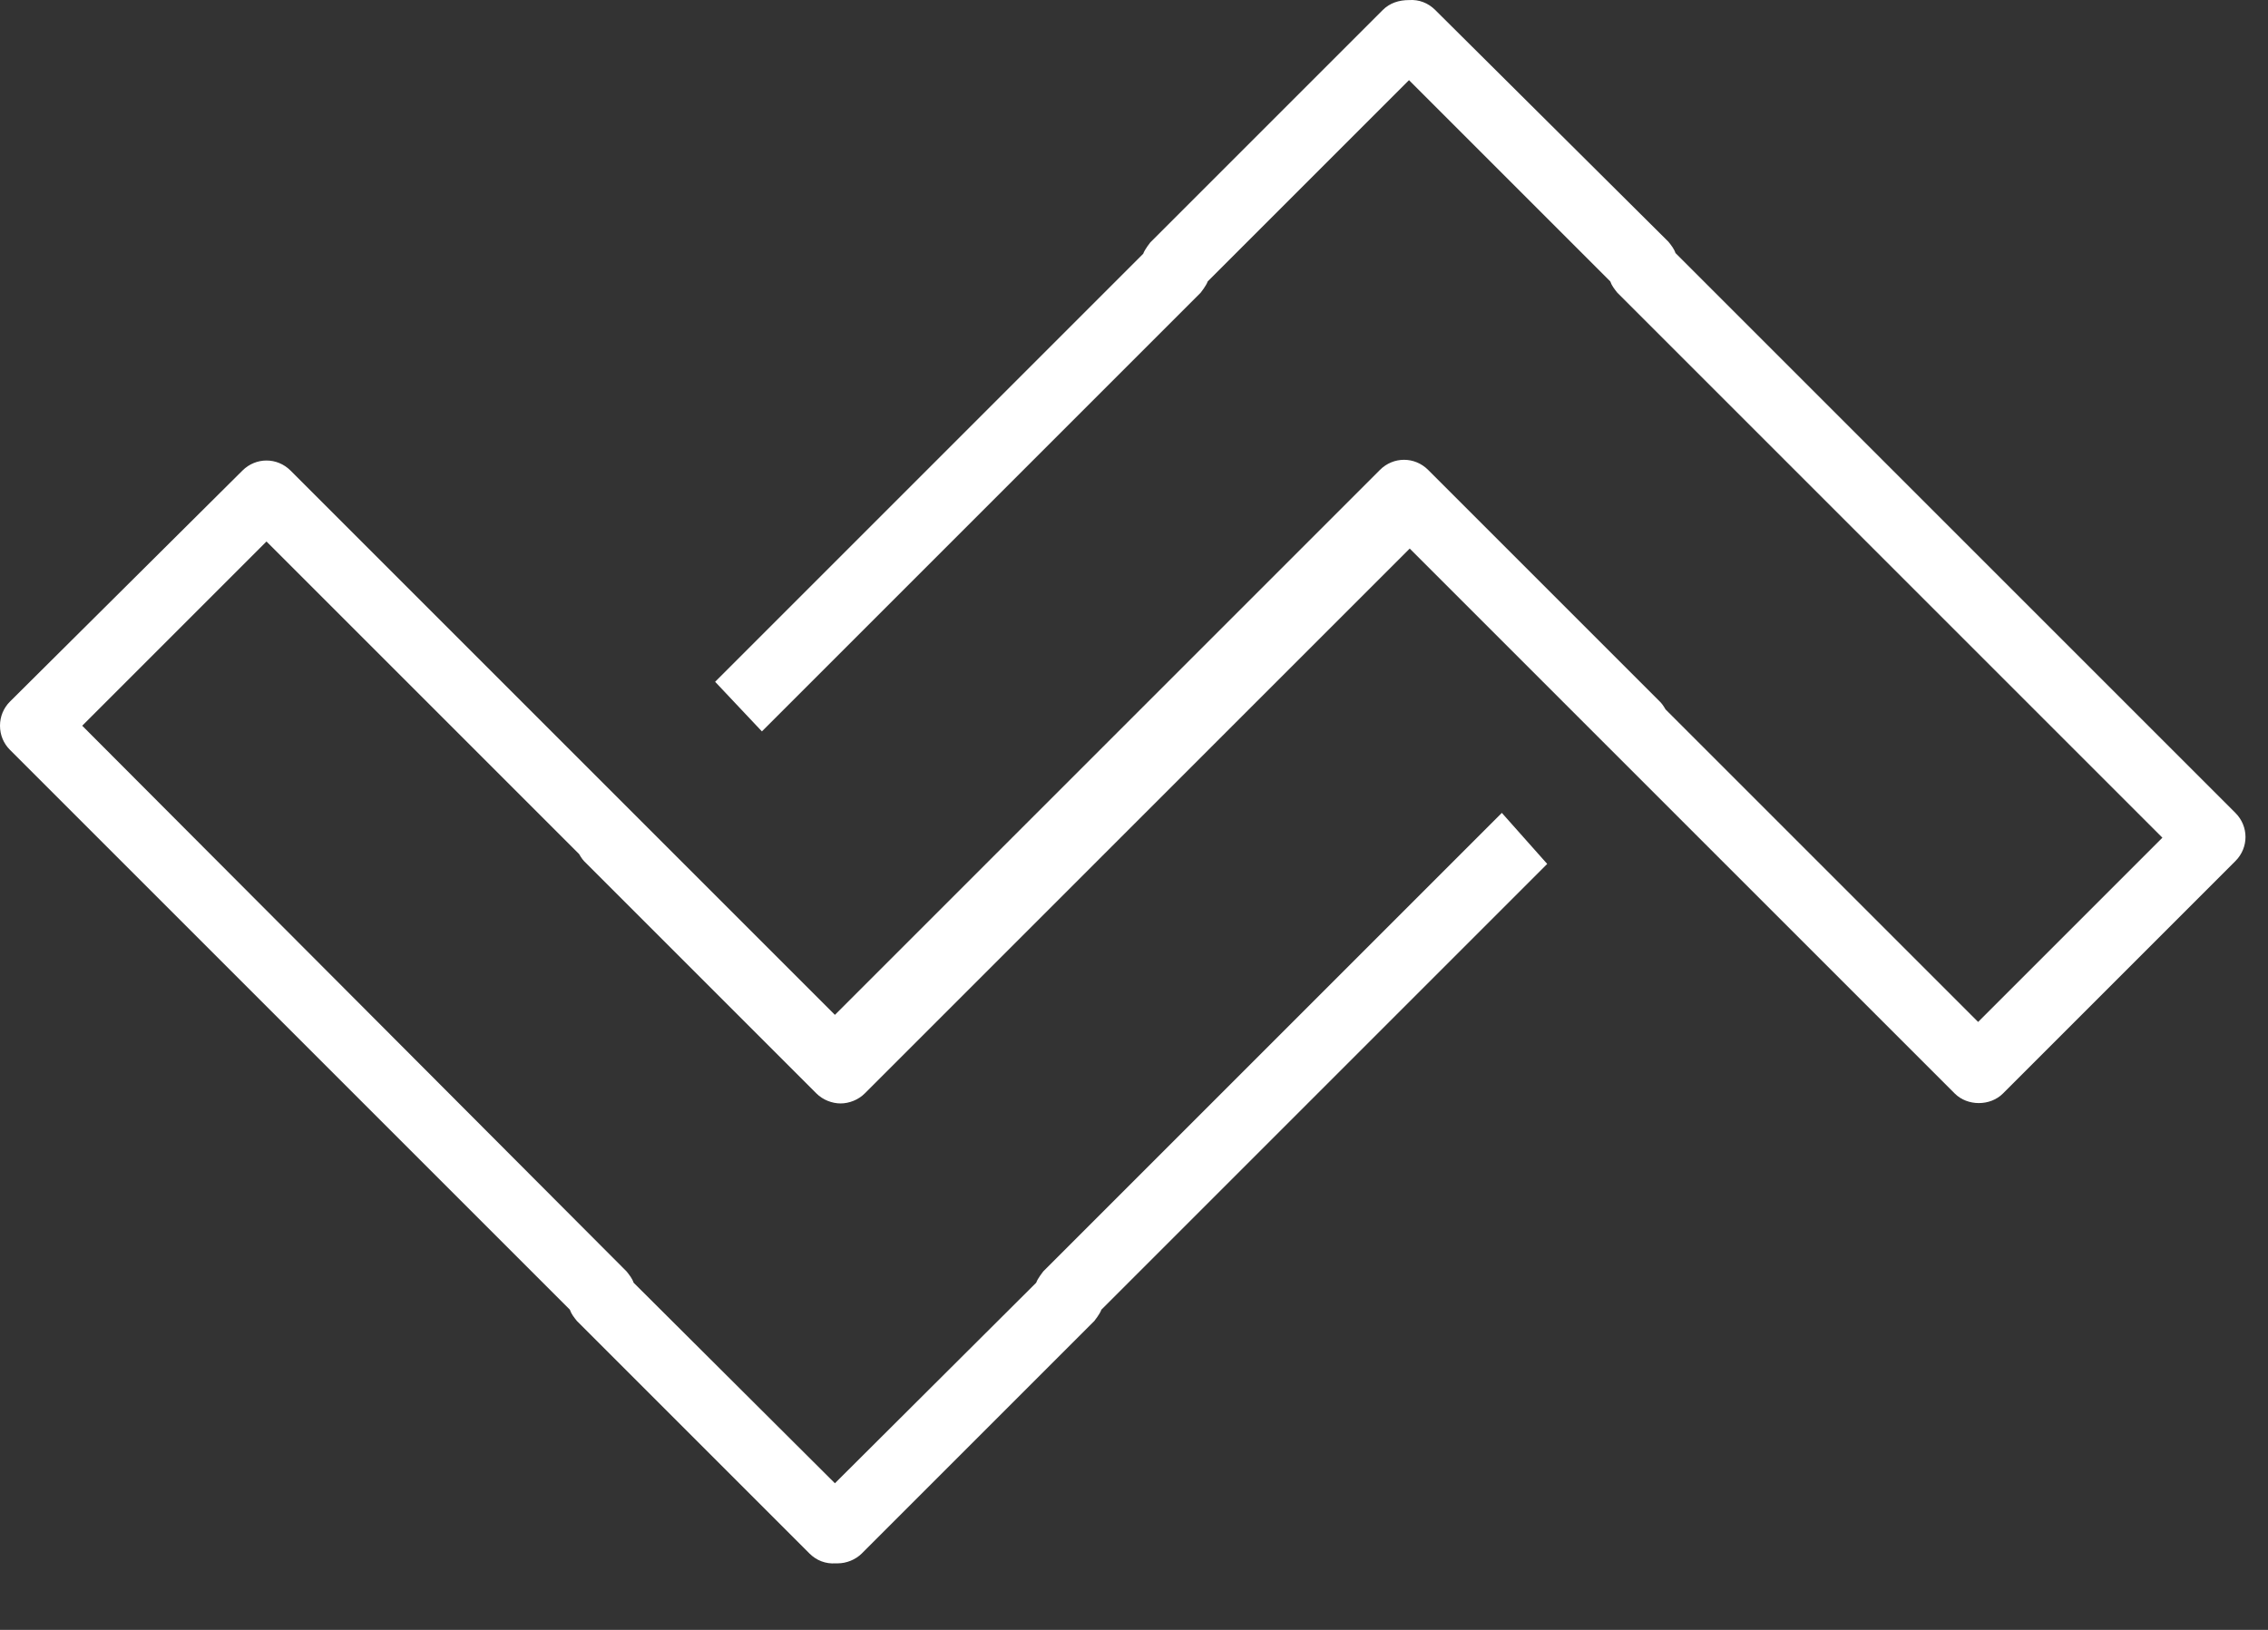 <svg width="32" height="23" viewBox="0 0 32 23" fill="none" xmlns="http://www.w3.org/2000/svg">
<rect x="0" y="0" width="32" height="23" fill="#333333" stroke="none"/>
<path d="M10.75 10.321L16.94 4.131C16.94 4.131 17.02 4.031 17.04 3.971L19.88 1.131L22.72 3.971C22.74 4.031 22.78 4.081 22.82 4.131L30.51 11.821L27.91 14.421L23.5 10.011C23.5 10.011 23.46 9.941 23.43 9.911L20.15 6.631C19.96 6.441 19.66 6.441 19.47 6.631L11.78 14.321L9.59 12.131L8.31 10.851L4.1 6.641C3.91 6.451 3.61 6.451 3.42 6.641L0.14 9.901C0.05 9.991 0 10.111 0 10.241C0 10.371 0.05 10.491 0.14 10.581L8.04 18.481C8.06 18.541 8.1 18.591 8.14 18.641L11.42 21.921C11.52 22.021 11.65 22.071 11.79 22.061C11.79 22.061 11.81 22.061 11.82 22.061C11.94 22.061 12.07 22.011 12.16 21.921L15.44 18.641C15.44 18.641 15.52 18.541 15.54 18.481L21.83 12.191L21.19 11.471L14.72 17.941C14.72 17.941 14.64 18.041 14.62 18.101L11.78 20.931L8.94 18.101C8.92 18.041 8.88 17.991 8.84 17.941L1.16 10.241L3.76 7.641L8.17 12.051C8.17 12.051 8.21 12.121 8.24 12.151L11.52 15.431C11.61 15.521 11.74 15.571 11.86 15.571C11.98 15.571 12.11 15.521 12.2 15.431L19.89 7.741L22.07 9.921L23.64 11.491L27.58 15.431C27.76 15.611 28.08 15.611 28.26 15.431L31.54 12.151C31.73 11.961 31.73 11.661 31.54 11.471L23.64 3.571C23.62 3.511 23.58 3.461 23.54 3.411L20.25 0.141C20.15 0.041 20.02 -0.009 19.88 0.001C19.74 0.001 19.61 0.041 19.51 0.141L16.23 3.421C16.23 3.421 16.15 3.521 16.13 3.581L10.09 9.621L10.75 10.321Z" fill="white"/>
</svg>
